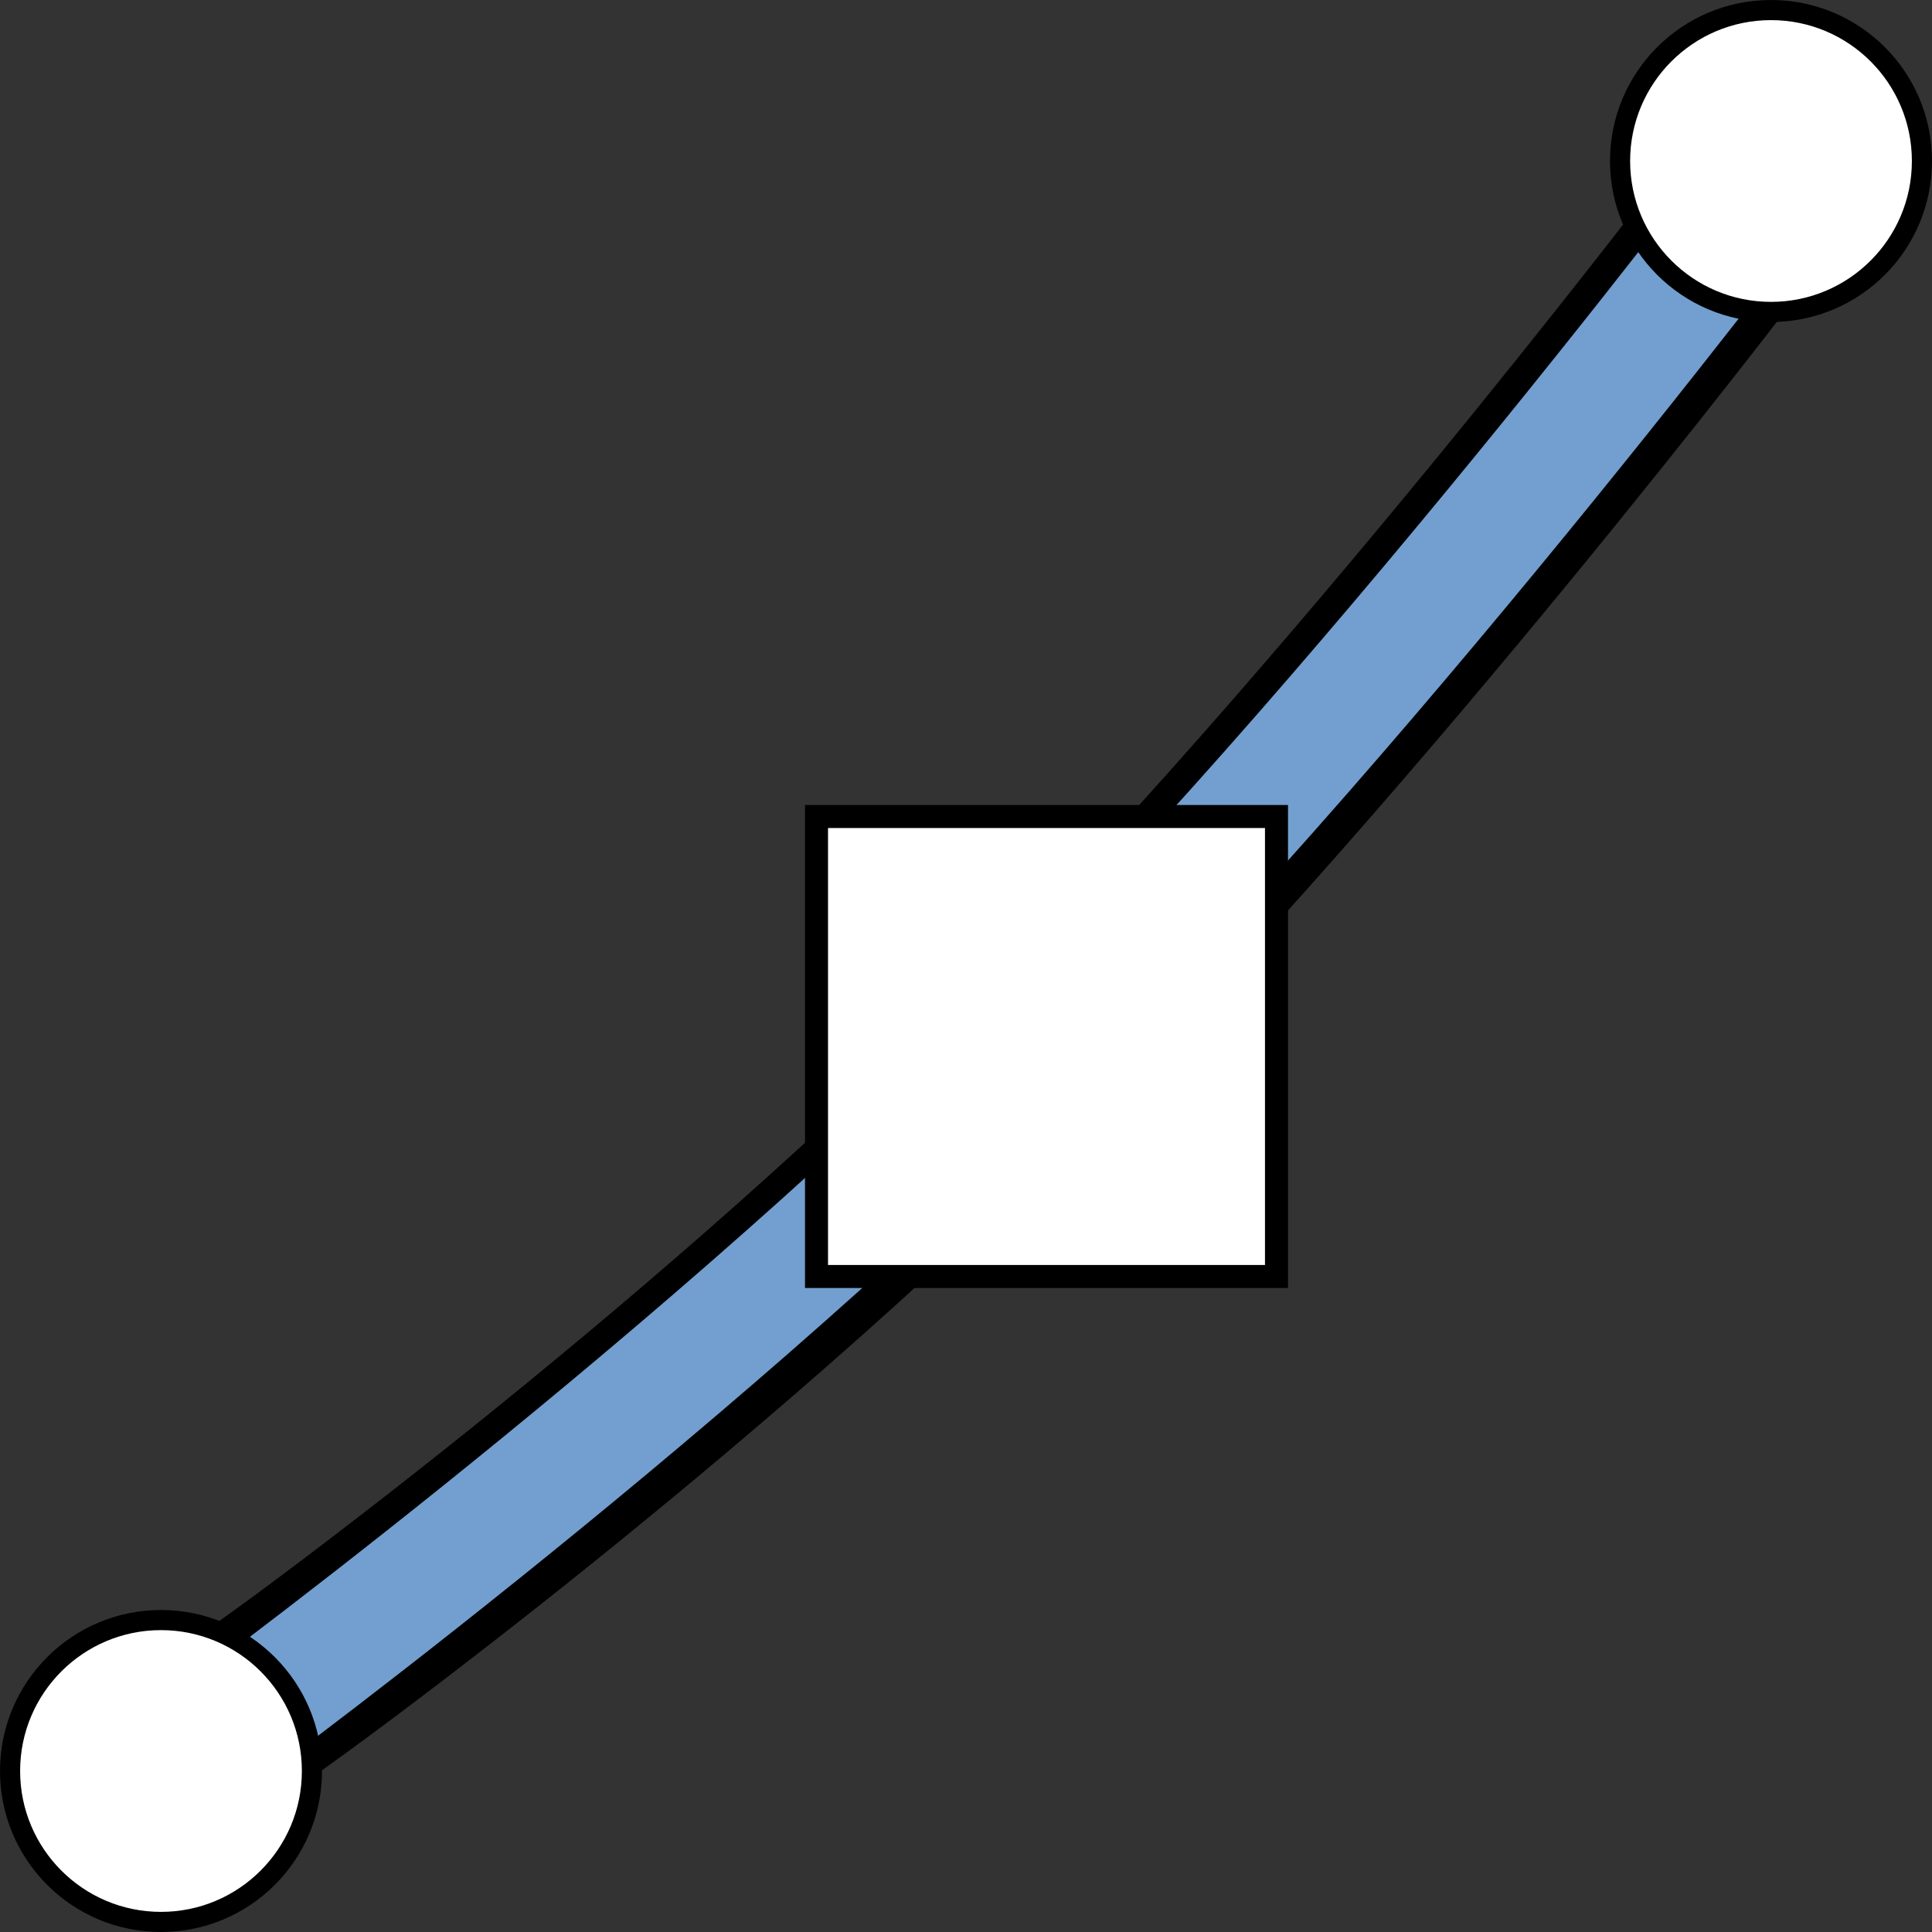 <svg xmlns="http://www.w3.org/2000/svg" xmlns:svg="http://www.w3.org/2000/svg" id="svg30571" width="24" height="24" version="1.1" viewBox="0 0 24 24"><rect x="0" y="0" width="24" height="24" fill="#333333" stroke="none"/><g id="layer1" transform="translate(0,-1028.362)"><g id="g4151"><path id="path15631-9-2" fill="none" stroke="#000" stroke-dasharray="none" stroke-linecap="square" stroke-linejoin="miter" stroke-miterlimit="4" stroke-opacity="1" stroke-width="2.25" d="m 3.628,1049.234 c 0,0 4.918,-3.547 9.055,-7.684 4.137,-4.137 8.761,-10.218 8.761,-10.218"/><path id="path15631-9" fill="none" stroke="#729fcf" stroke-dasharray="none" stroke-linecap="square" stroke-linejoin="miter" stroke-miterlimit="4" stroke-opacity="1" stroke-width="1.491" d="m 2.51,1050.071 c 0,0 5.826,-4.242 10.301,-8.716 4.474,-4.474 9.476,-11.153 9.476,-11.153"/><rect id="rect15633-8" width="5.714" height="5.714" x="10.143" y="1038.505" fill="#fff" fill-opacity="1" stroke="#000" stroke-dasharray="none" stroke-miterlimit="4" stroke-opacity="1" stroke-width=".286" opacity="1"/><circle id="path3938-9-3" cx="2" cy="1050.362" r="1.875" fill="#fff" fill-opacity="1" stroke="#000" stroke-dasharray="none" stroke-miterlimit="4" stroke-opacity="1" stroke-width=".25" opacity="1"/><circle id="path3938-7-3" cx="22" cy="1030.362" r="1.875" fill="#fff" fill-opacity="1" stroke="#000" stroke-dasharray="none" stroke-miterlimit="4" stroke-opacity="1" stroke-width=".25" opacity="1"/></g></g></svg>